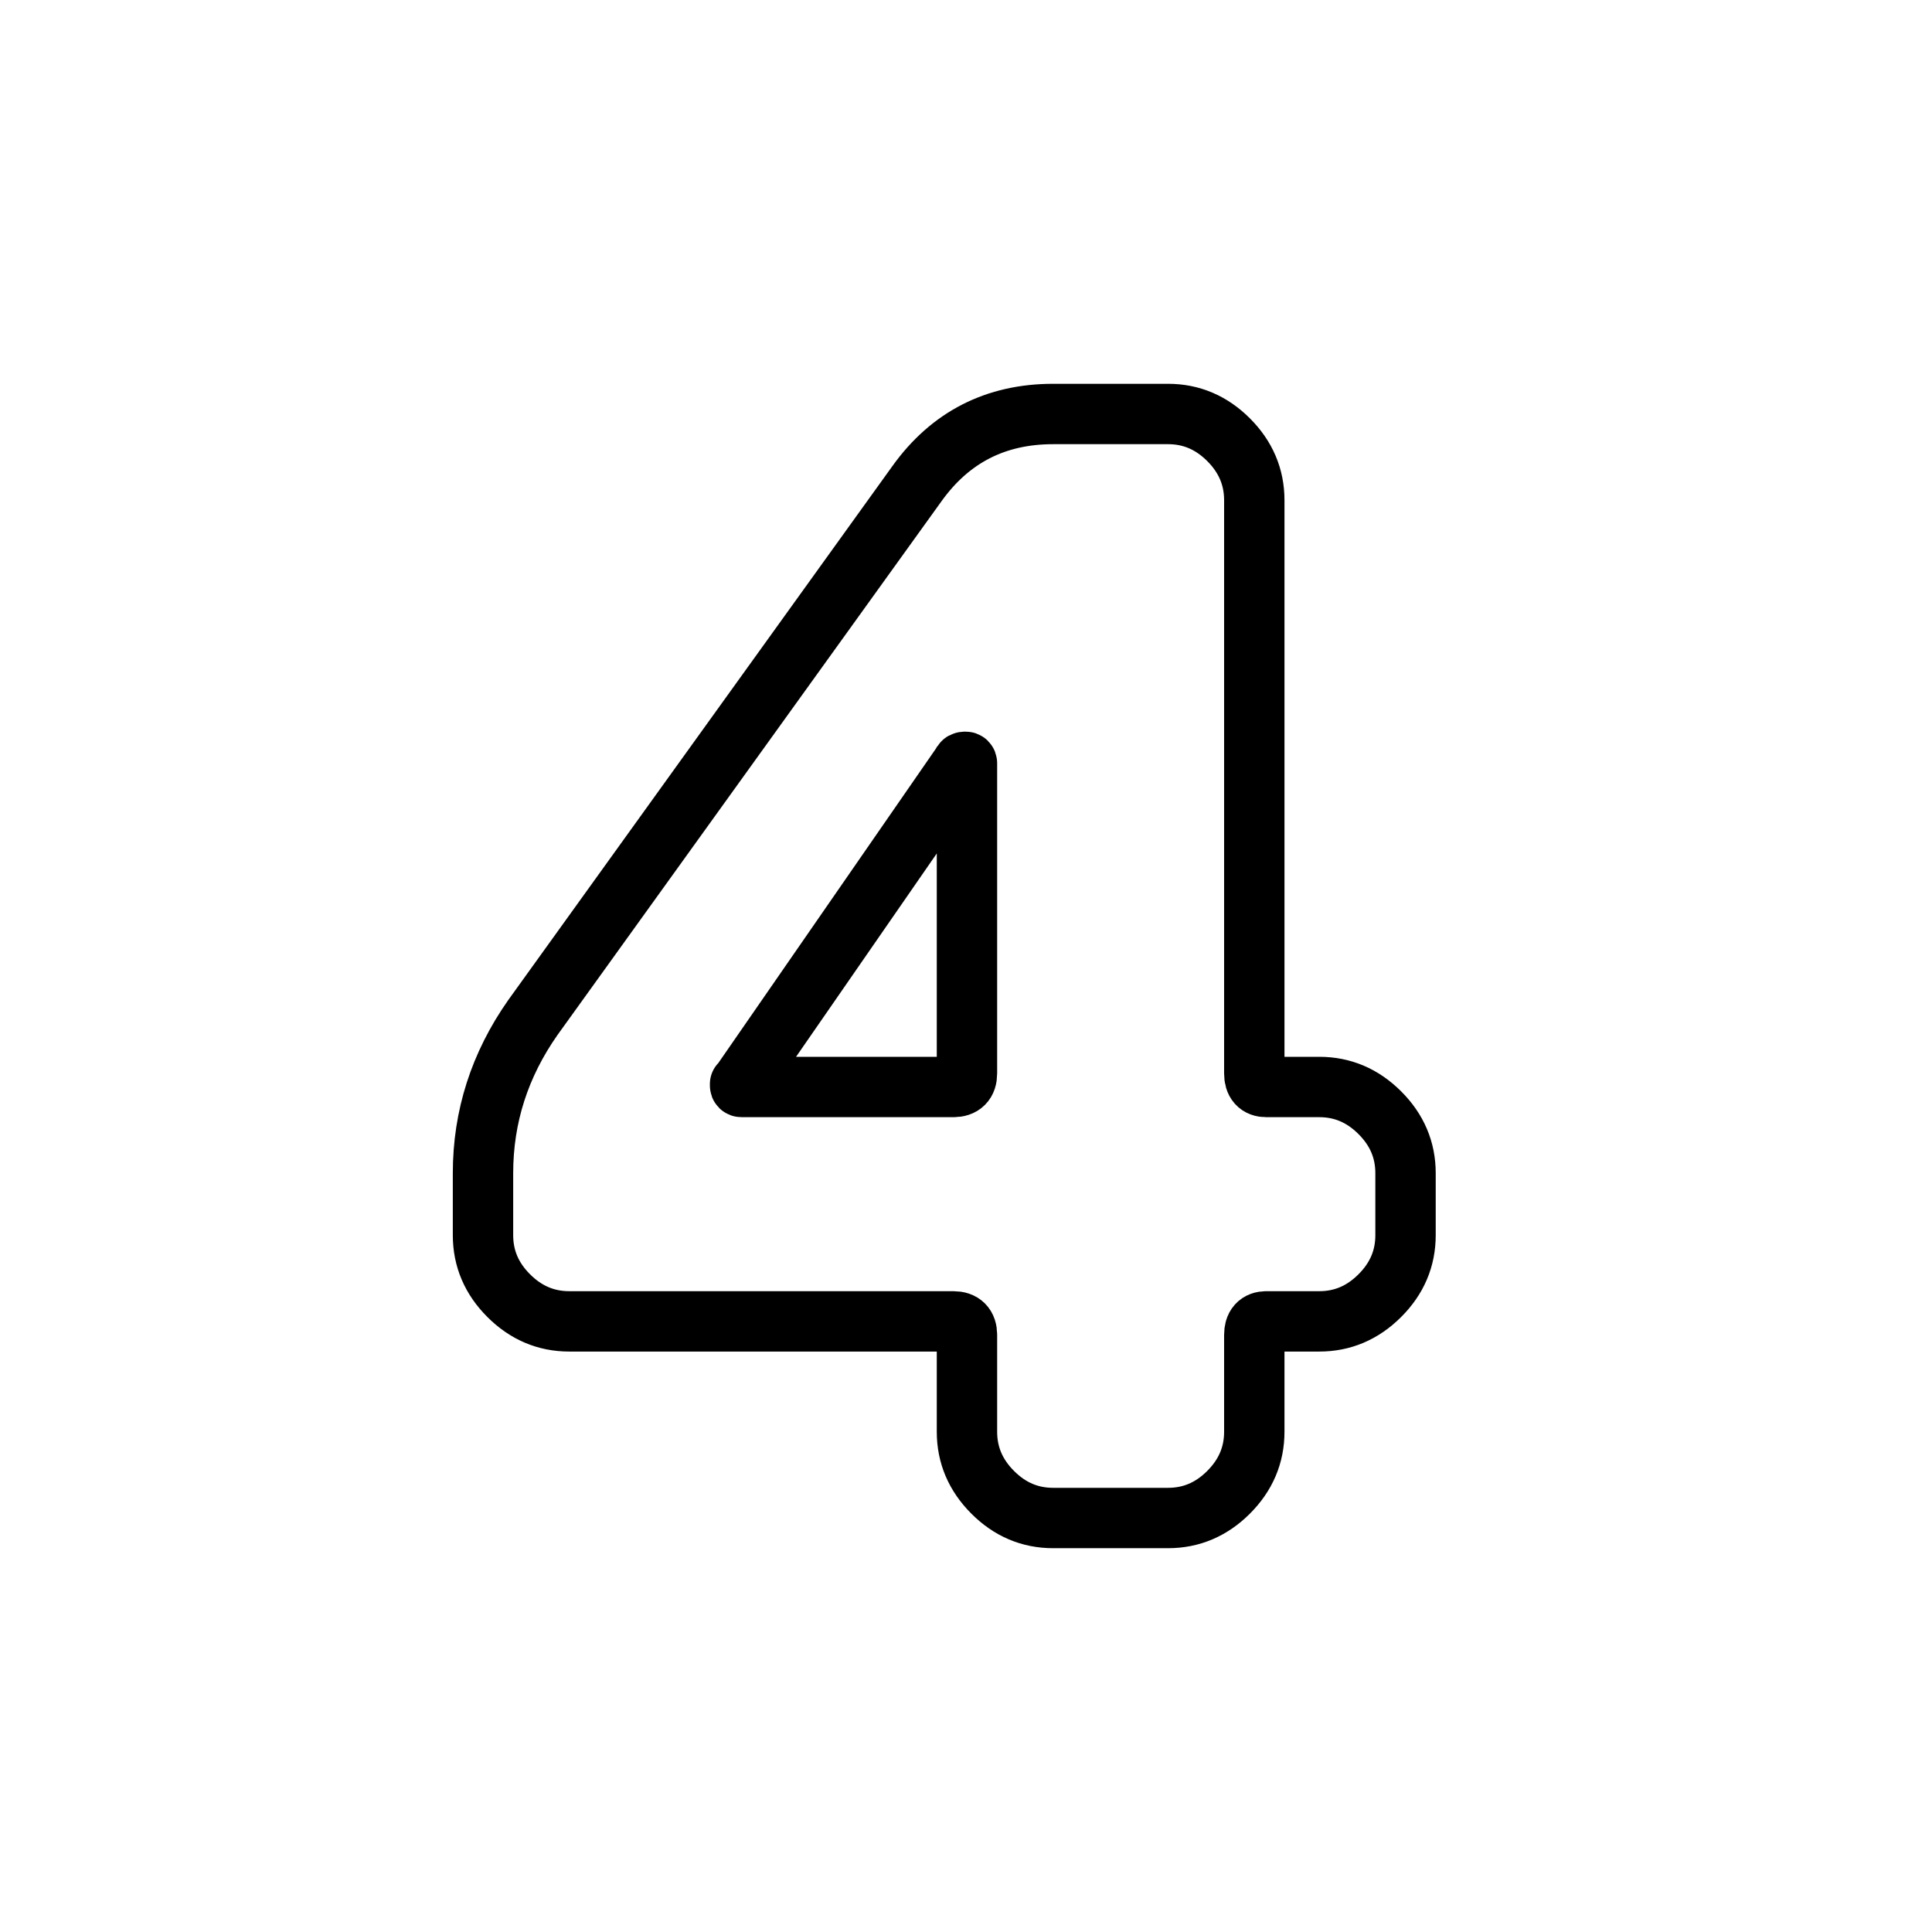 <svg width="32" height="32" viewBox="0 0 32 32" fill="none" xmlns="http://www.w3.org/2000/svg">
<g id="Other=4-3-free, Size=32px, weight=light">
<path id="4" d="M16.016 17.778V12.643C16.016 12.627 16.007 12.618 15.991 12.618C15.957 12.618 15.941 12.627 15.941 12.643L12.283 17.929L12.258 17.954V17.979C12.258 17.995 12.267 18.004 12.283 18.004H15.79C15.941 18.004 16.016 17.929 16.016 17.778ZM21.852 18.004C22.236 18.004 22.57 18.146 22.854 18.43C23.138 18.713 23.28 19.047 23.28 19.431V20.459C23.28 20.843 23.138 21.177 22.854 21.46C22.57 21.744 22.236 21.886 21.852 21.886H20.975C20.842 21.886 20.775 21.961 20.775 22.112V23.715C20.775 24.099 20.633 24.433 20.349 24.717C20.065 25.001 19.731 25.143 19.347 25.143H17.443C17.059 25.143 16.725 25.001 16.442 24.717C16.158 24.433 16.016 24.099 16.016 23.715V22.112C16.016 21.961 15.941 21.886 15.79 21.886H9.428C9.044 21.886 8.71 21.744 8.426 21.46C8.142 21.177 8 20.843 8 20.459V19.431C8 18.496 8.276 17.636 8.827 16.852L15.189 8.009C15.74 7.241 16.492 6.857 17.443 6.857H19.347C19.731 6.857 20.065 6.999 20.349 7.283C20.633 7.567 20.775 7.901 20.775 8.285V17.778C20.775 17.929 20.842 18.004 20.975 18.004H21.852Z" stroke="black" stroke-linecap="round" stroke-linejoin="round"/>
</g>
</svg>
